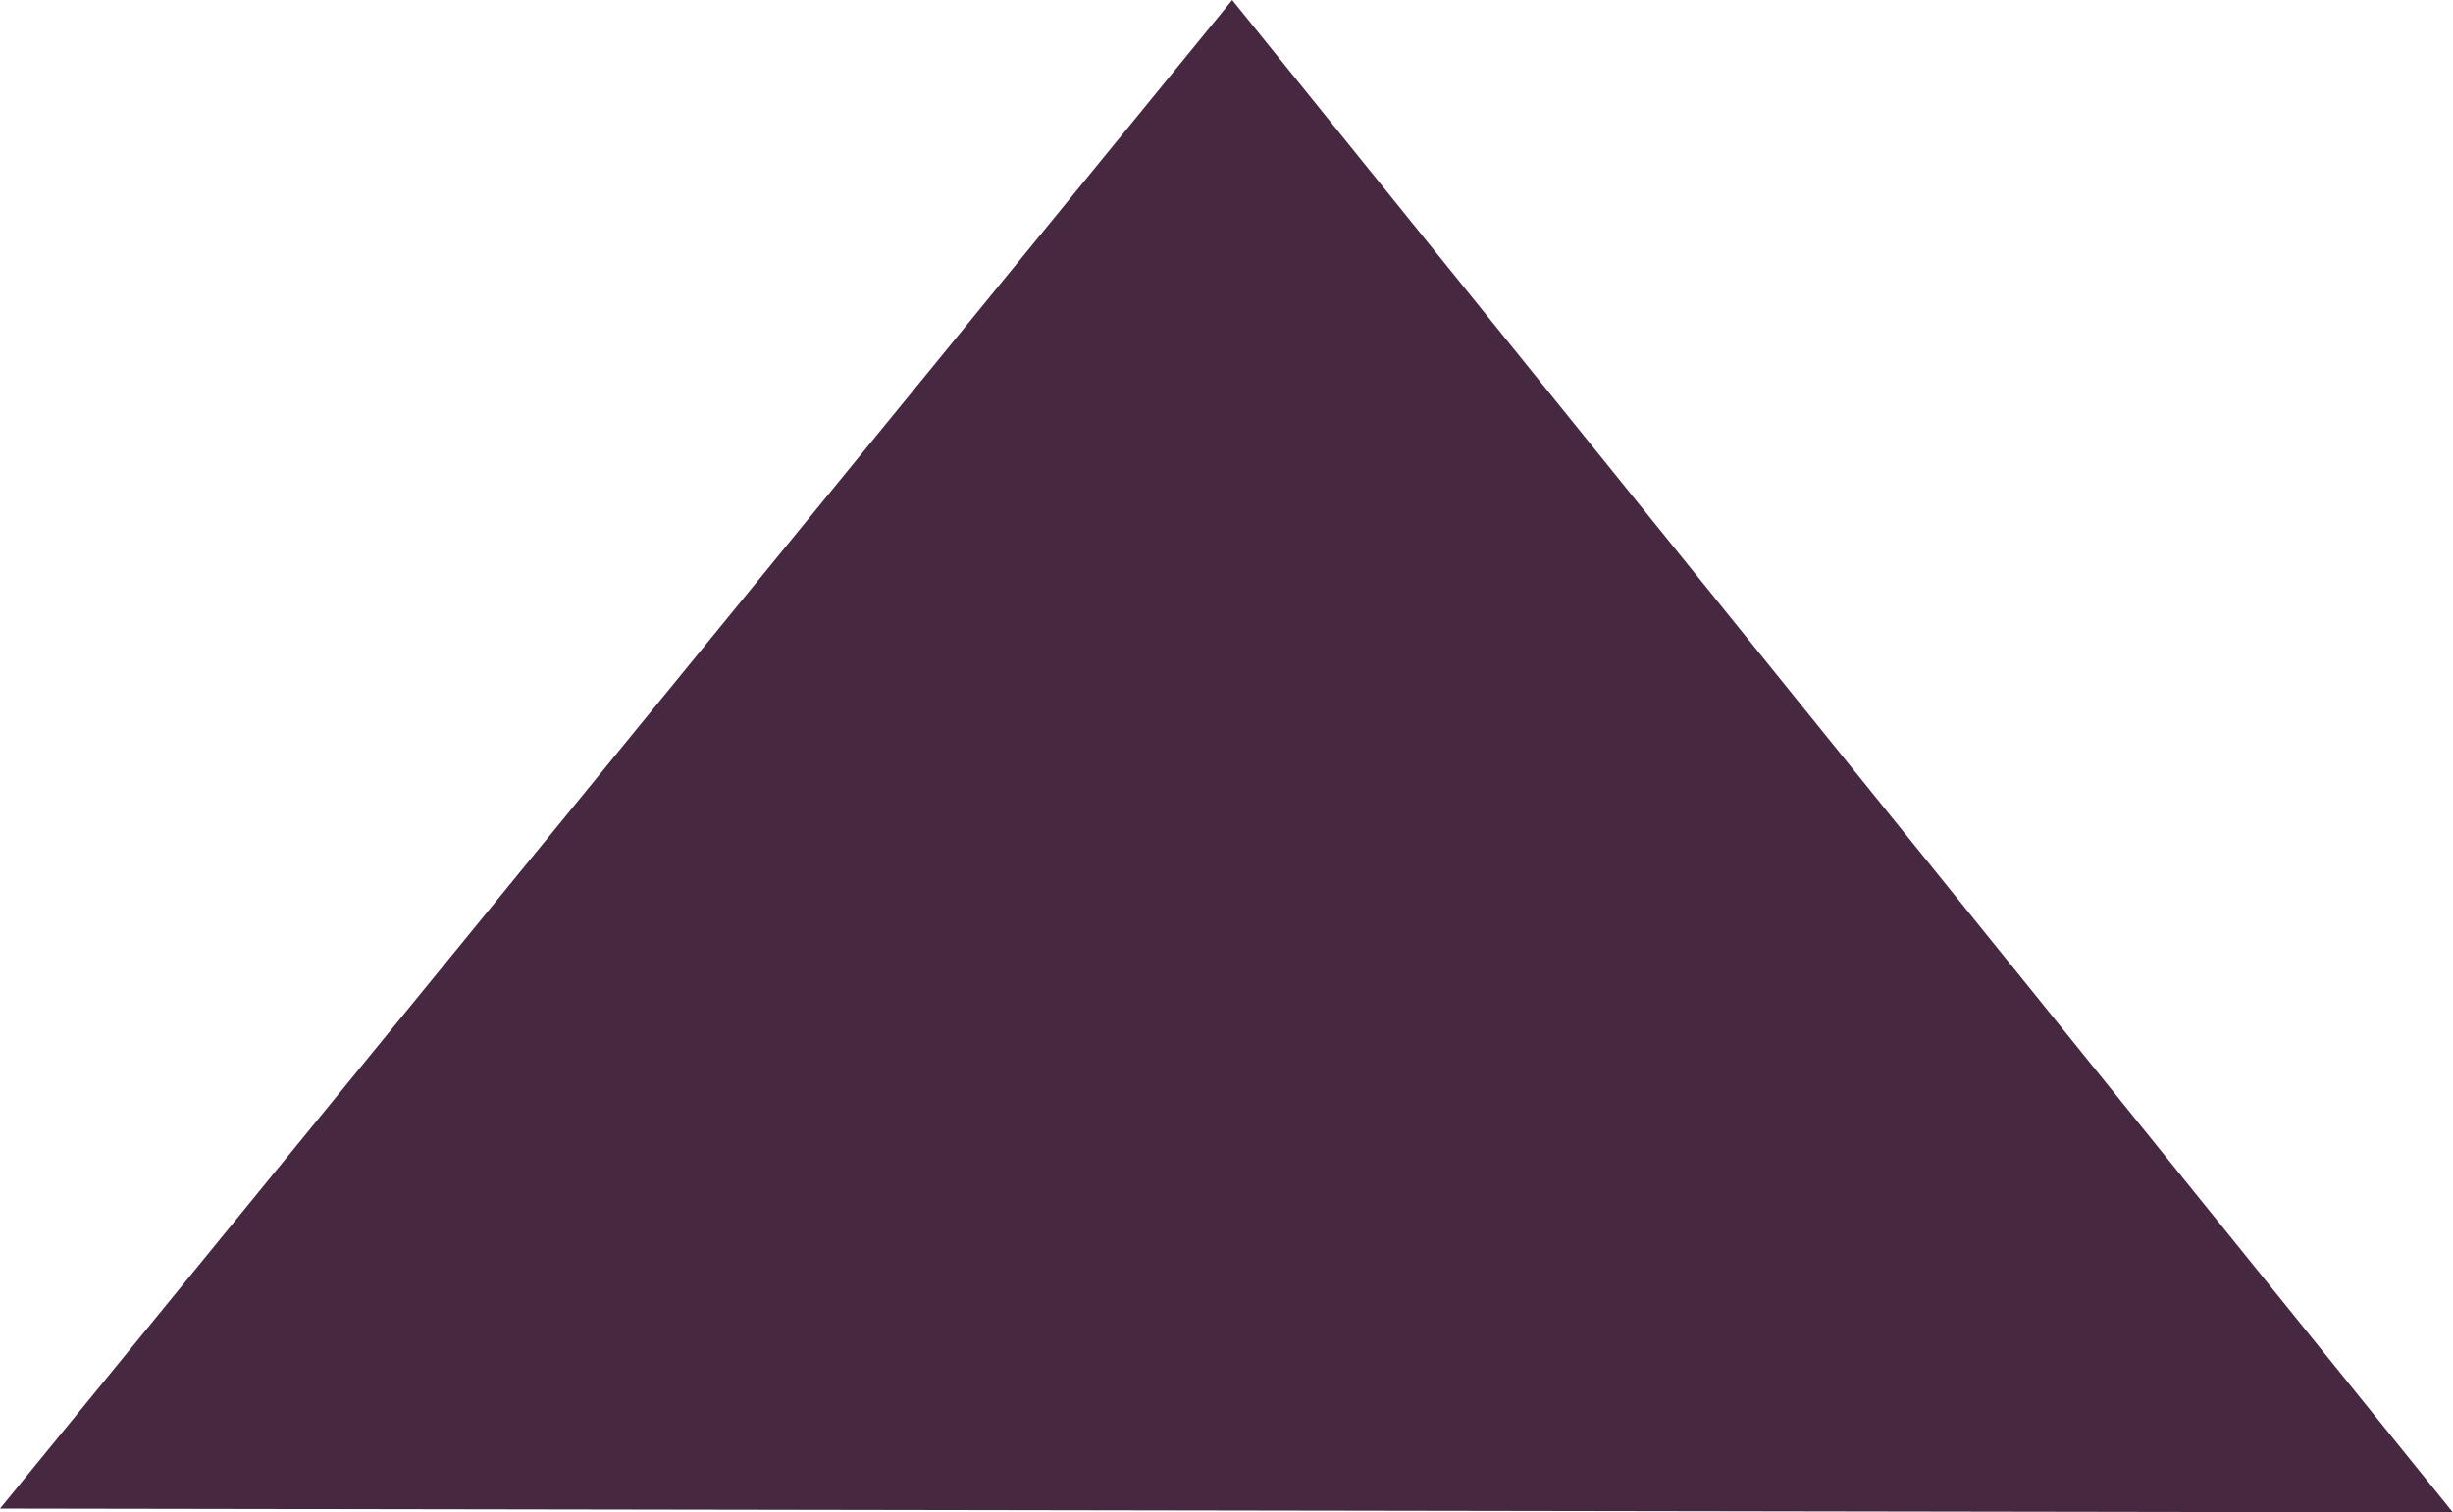 <?xml version="1.0" encoding="UTF-8" standalone="no"?>
<!-- Created with Inkscape (http://www.inkscape.org/) -->

<svg
   width="23.676mm"
   height="14.598mm"
   viewBox="0 0 23.676 14.598"
   version="1.1"
   id="svg5"
   xmlns:inkscape="http://www.inkscape.org/namespaces/inkscape"
   xmlns:sodipodi="http://sodipodi.sourceforge.net/DTD/sodipodi-0.dtd"
   xmlns="http://www.w3.org/2000/svg"
   xmlns:svg="http://www.w3.org/2000/svg">
  <sodipodi:namedview
     id="namedview7"
     pagecolor="#ffffff"
     bordercolor="#000000"
     borderopacity="0.25"
     inkscape:showpageshadow="2"
     inkscape:pageopacity="0.0"
     inkscape:pagecheckerboard="0"
     inkscape:deskcolor="#d1d1d1"
     inkscape:document-units="mm"
     showgrid="true"
     showguides="true">
    <inkscape:grid
       type="xygrid"
       id="grid238" />
  </sodipodi:namedview>
  <defs
     id="defs2" />
  <g
     inkscape:label="Layer 1"
     inkscape:groupmode="layer"
     id="layer1"
     transform="translate(-11.375,-52.798)">
    <path
       style="fill:#462940;fill-opacity:1;stroke-width:0.265"
       d="M 11.375,67.359 23.268,52.798 35.05,67.396 Z"
       id="path240" />
  </g>
</svg>
